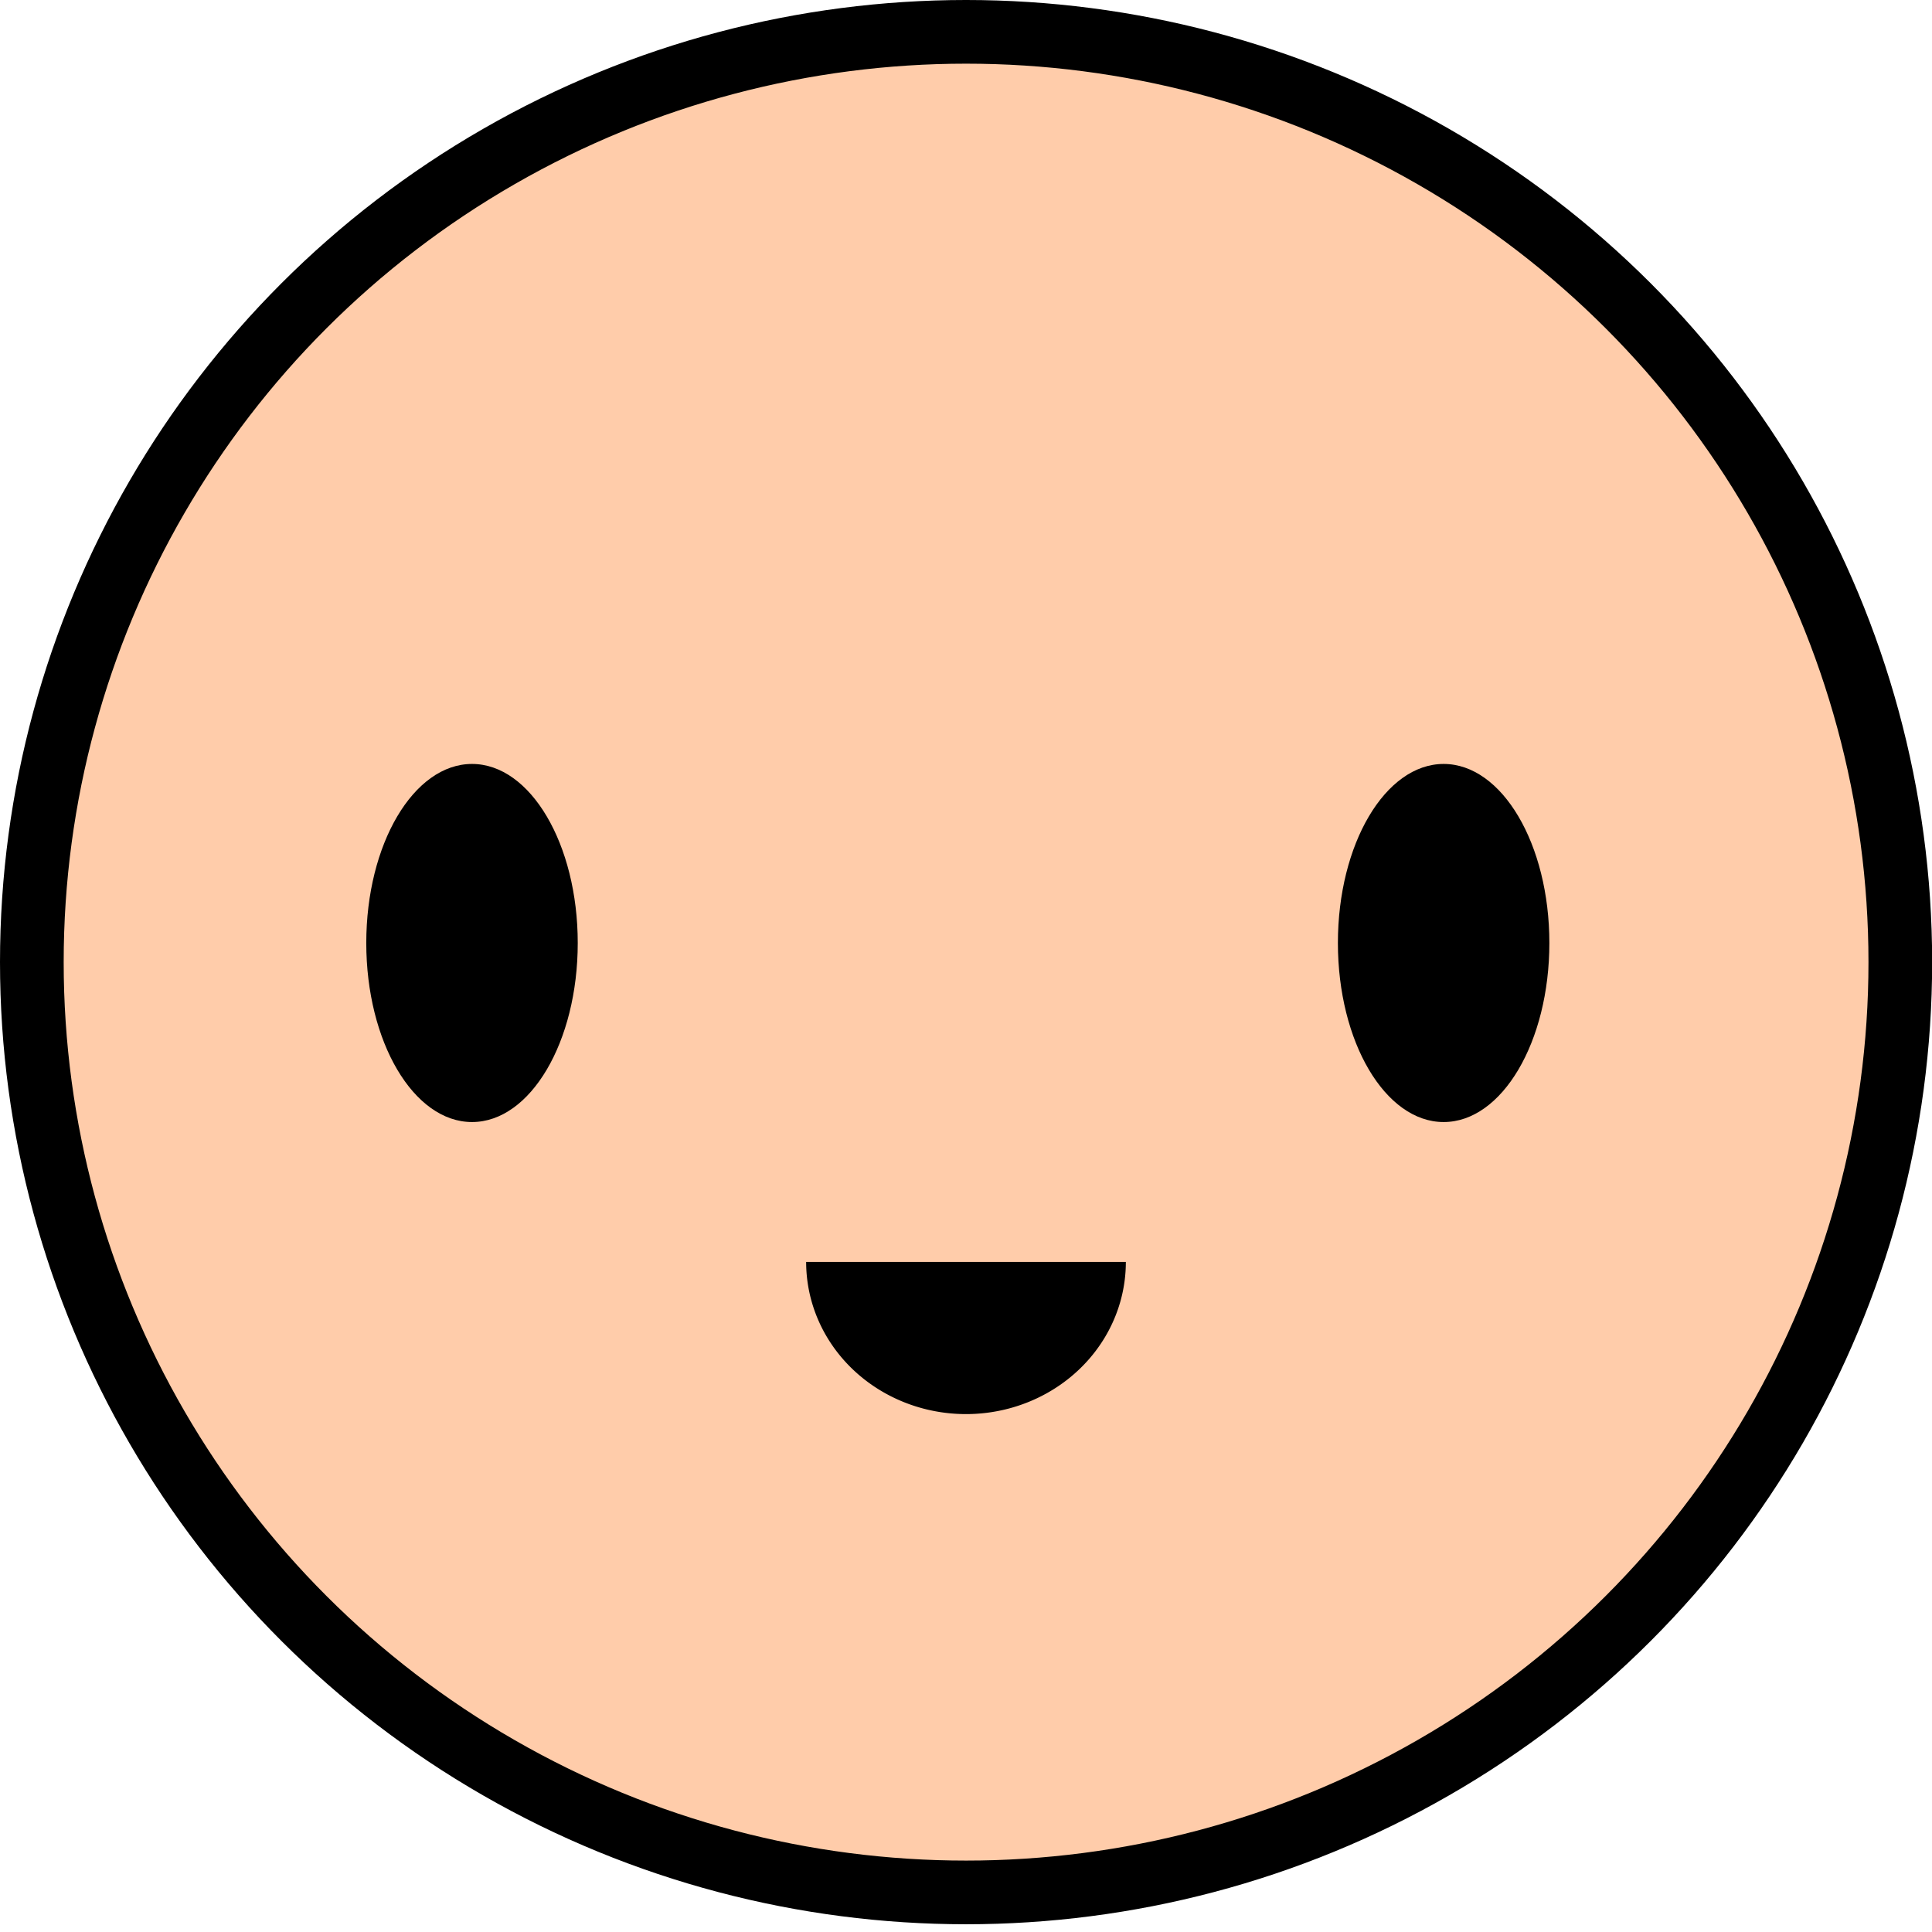 <?xml version="1.0" encoding="UTF-8" standalone="no"?>
<!-- Created with Inkscape (http://www.inkscape.org/) -->

<svg
   width="50"
   height="50"
   viewBox="0 0 13.229 13.229"
   version="1.1"
   id="svg1"
   inkscape:export-filename="player.png"
   inkscape:export-xdpi="96"
   inkscape:export-ydpi="96"
   inkscape:version="1.4 (e7c3feb100, 2024-10-09)"
   sodipodi:docname="player.svg"
   xmlns:inkscape="http://www.inkscape.org/namespaces/inkscape"
   xmlns:sodipodi="http://sodipodi.sourceforge.net/DTD/sodipodi-0.dtd"
   xmlns="http://www.w3.org/2000/svg"
   xmlns:svg="http://www.w3.org/2000/svg">
  <sodipodi:namedview
     id="namedview1"
     pagecolor="#ffffff"
     bordercolor="#000000"
     borderopacity="0.25"
     inkscape:showpageshadow="2"
     inkscape:pageopacity="0.0"
     inkscape:pagecheckerboard="0"
     inkscape:deskcolor="#d1d1d1"
     inkscape:document-units="mm"
     inkscape:zoom="2.4694444"
     inkscape:cx="146.18673"
     inkscape:cy="146.79415"
     inkscape:window-width="1918"
     inkscape:window-height="1058"
     inkscape:window-x="0"
     inkscape:window-y="20"
     inkscape:window-maximized="1"
     inkscape:current-layer="layer1" />
  <defs
     id="defs1" />
  <g
     inkscape:label="Layer 1"
     inkscape:groupmode="layer"
     id="layer1">
    <ellipse
       style="fill:#ffccaa;fill-opacity:1;stroke:#000000;stroke-width:0.436;stroke-dasharray:none"
       id="path2"
       cx="6.615"
       cy="6.588"
       rx="6.397"
       ry="6.37" />
    <ellipse
       style="font-variation-settings:normal;opacity:1;vector-effect:none;fill:#000000;fill-opacity:1;fill-rule:evenodd;stroke:none;stroke-width:0.146;stroke-linecap:butt;stroke-linejoin:miter;stroke-miterlimit:4;stroke-dasharray:none;stroke-dashoffset:0;stroke-opacity:1;-inkscape-stroke:none;stop-color:#000000;stop-opacity:1"
       id="path3"
       cx="3.232"
       cy="6.457"
       rx="0.724"
       ry="1.226" />
    <ellipse
       style="font-variation-settings:normal;vector-effect:none;fill:#000000;fill-opacity:1;fill-rule:evenodd;stroke:none;stroke-width:0.146;stroke-linecap:butt;stroke-linejoin:miter;stroke-miterlimit:4;stroke-dasharray:none;stroke-dashoffset:0;stroke-opacity:1;-inkscape-stroke:none;stop-color:#000000"
       id="path3-6"
       cx="9.885"
       cy="6.457"
       rx="0.724"
       ry="1.226" />
    <path
       style="font-variation-settings:normal;opacity:1;fill:#000000;fill-opacity:1;fill-rule:evenodd;stroke:none;stroke-width:0.13;stroke-linecap:butt;stroke-linejoin:miter;stroke-miterlimit:4;stroke-dasharray:none;stroke-dashoffset:0;stroke-opacity:1;stop-color:#000000;stop-opacity:1"
       id="path4"
       sodipodi:type="arc"
       sodipodi:cx="6.614584"
       sodipodi:cy="8.6409273"
       sodipodi:rx="1.094206"
       sodipodi:ry="1.0412605"
       sodipodi:start="0"
       sodipodi:end="3.1415927"
       sodipodi:arc-type="slice"
       d="M 7.709,8.641 A 1.094,1.041 0 0 1 7.162,9.543 1.094,1.041 0 0 1 6.067,9.543 1.094,1.041 0 0 1 5.52,8.641 H 6.615 Z" />
  </g>
</svg>

